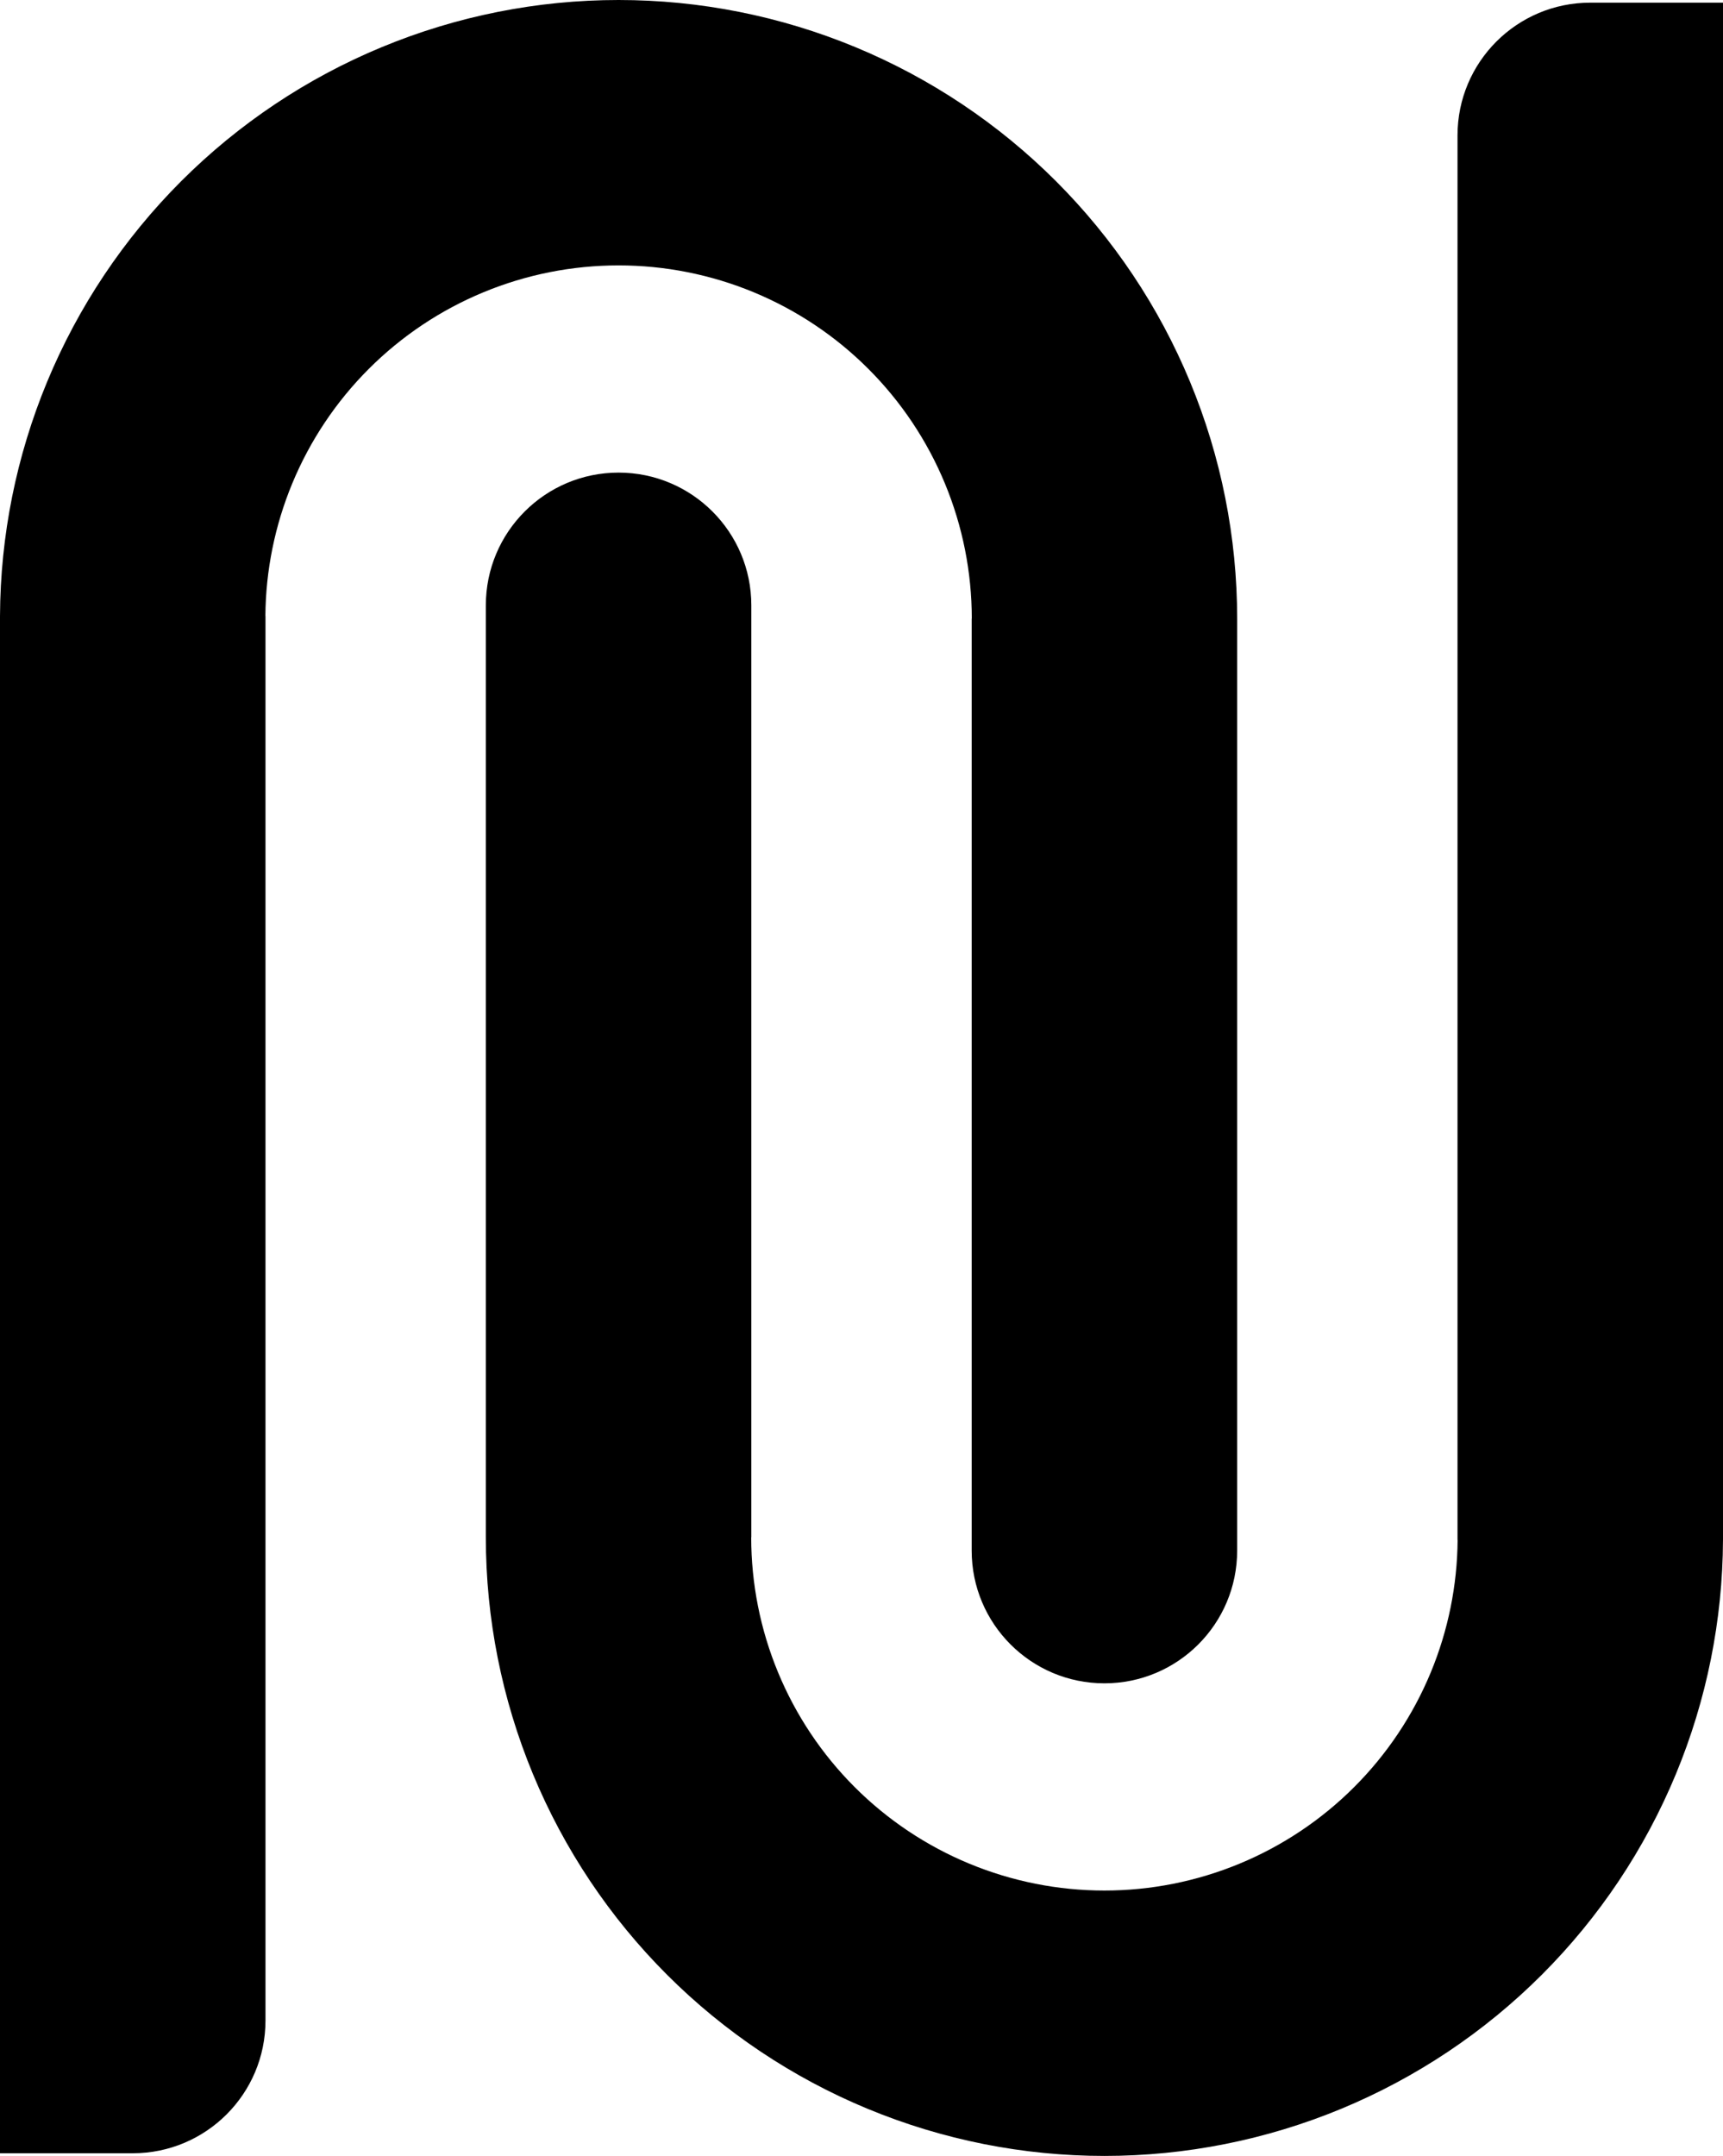 <svg width="649" height="812" viewBox="0 0 649 812" fill="none" xmlns="http://www.w3.org/2000/svg">
<path fill-rule="evenodd" clip-rule="evenodd" d="M0 233V232H0.002C0.132 201.742 6.154 171.796 17.736 143.835C29.445 115.566 46.608 89.88 68.244 68.244C89.88 46.608 115.566 29.445 143.835 17.736C172.104 6.027 202.402 -1.3113e-06 233 0C263.598 1.3113e-06 293.896 6.027 322.165 17.736C350.434 29.445 376.12 46.608 397.756 68.244C419.392 89.88 436.555 115.566 448.264 143.835C459.973 172.104 466 202.402 466 233V584.003C466 611.618 443.614 634.003 416 634.003C388.386 634.003 366 611.618 366 584.003V233L366.043 233C366.043 215.529 362.602 198.228 355.916 182.087C349.23 165.945 339.43 151.279 327.076 138.924C314.721 126.57 300.055 116.77 283.913 110.084C267.772 103.398 250.471 99.957 233 99.957C215.529 99.957 198.228 103.398 182.087 110.084C165.945 116.77 151.279 126.57 138.924 138.924C126.57 151.279 116.77 165.945 110.084 182.087C103.526 197.92 100.09 214.869 99.961 232H100V761C100 788.614 77.614 811 50 811V811.004H0V761V676V233ZM649 1V51.004V136.004V579.004V580.004H648.998C648.868 610.262 642.846 640.208 631.264 668.169C619.555 696.438 602.392 722.124 580.756 743.76C559.12 765.396 533.434 782.558 505.165 794.268C476.896 805.977 446.598 812.004 416 812.004C385.402 812.004 355.104 805.977 326.835 794.268C298.566 782.558 272.88 765.396 251.244 743.76C229.608 722.123 212.445 696.438 200.736 668.169C189.027 639.9 183 609.602 183 579.004V228C183 200.386 205.386 178 233 178C260.614 178 283 200.386 283 228V579.004L282.957 579.004C282.957 596.475 286.398 613.776 293.084 629.917C299.77 646.059 309.57 660.725 321.924 673.079C334.279 685.433 348.945 695.233 365.087 701.919C381.228 708.605 398.529 712.047 416 712.047C433.471 712.047 450.772 708.605 466.913 701.919C483.055 695.233 497.721 685.433 510.076 673.079C522.43 660.725 532.23 646.059 538.916 629.917C545.474 614.084 548.91 597.135 549.039 580.004H549V51.004C549 23.389 571.386 1.004 599 1.004V1H649Z" fill="black"/>
</svg>
